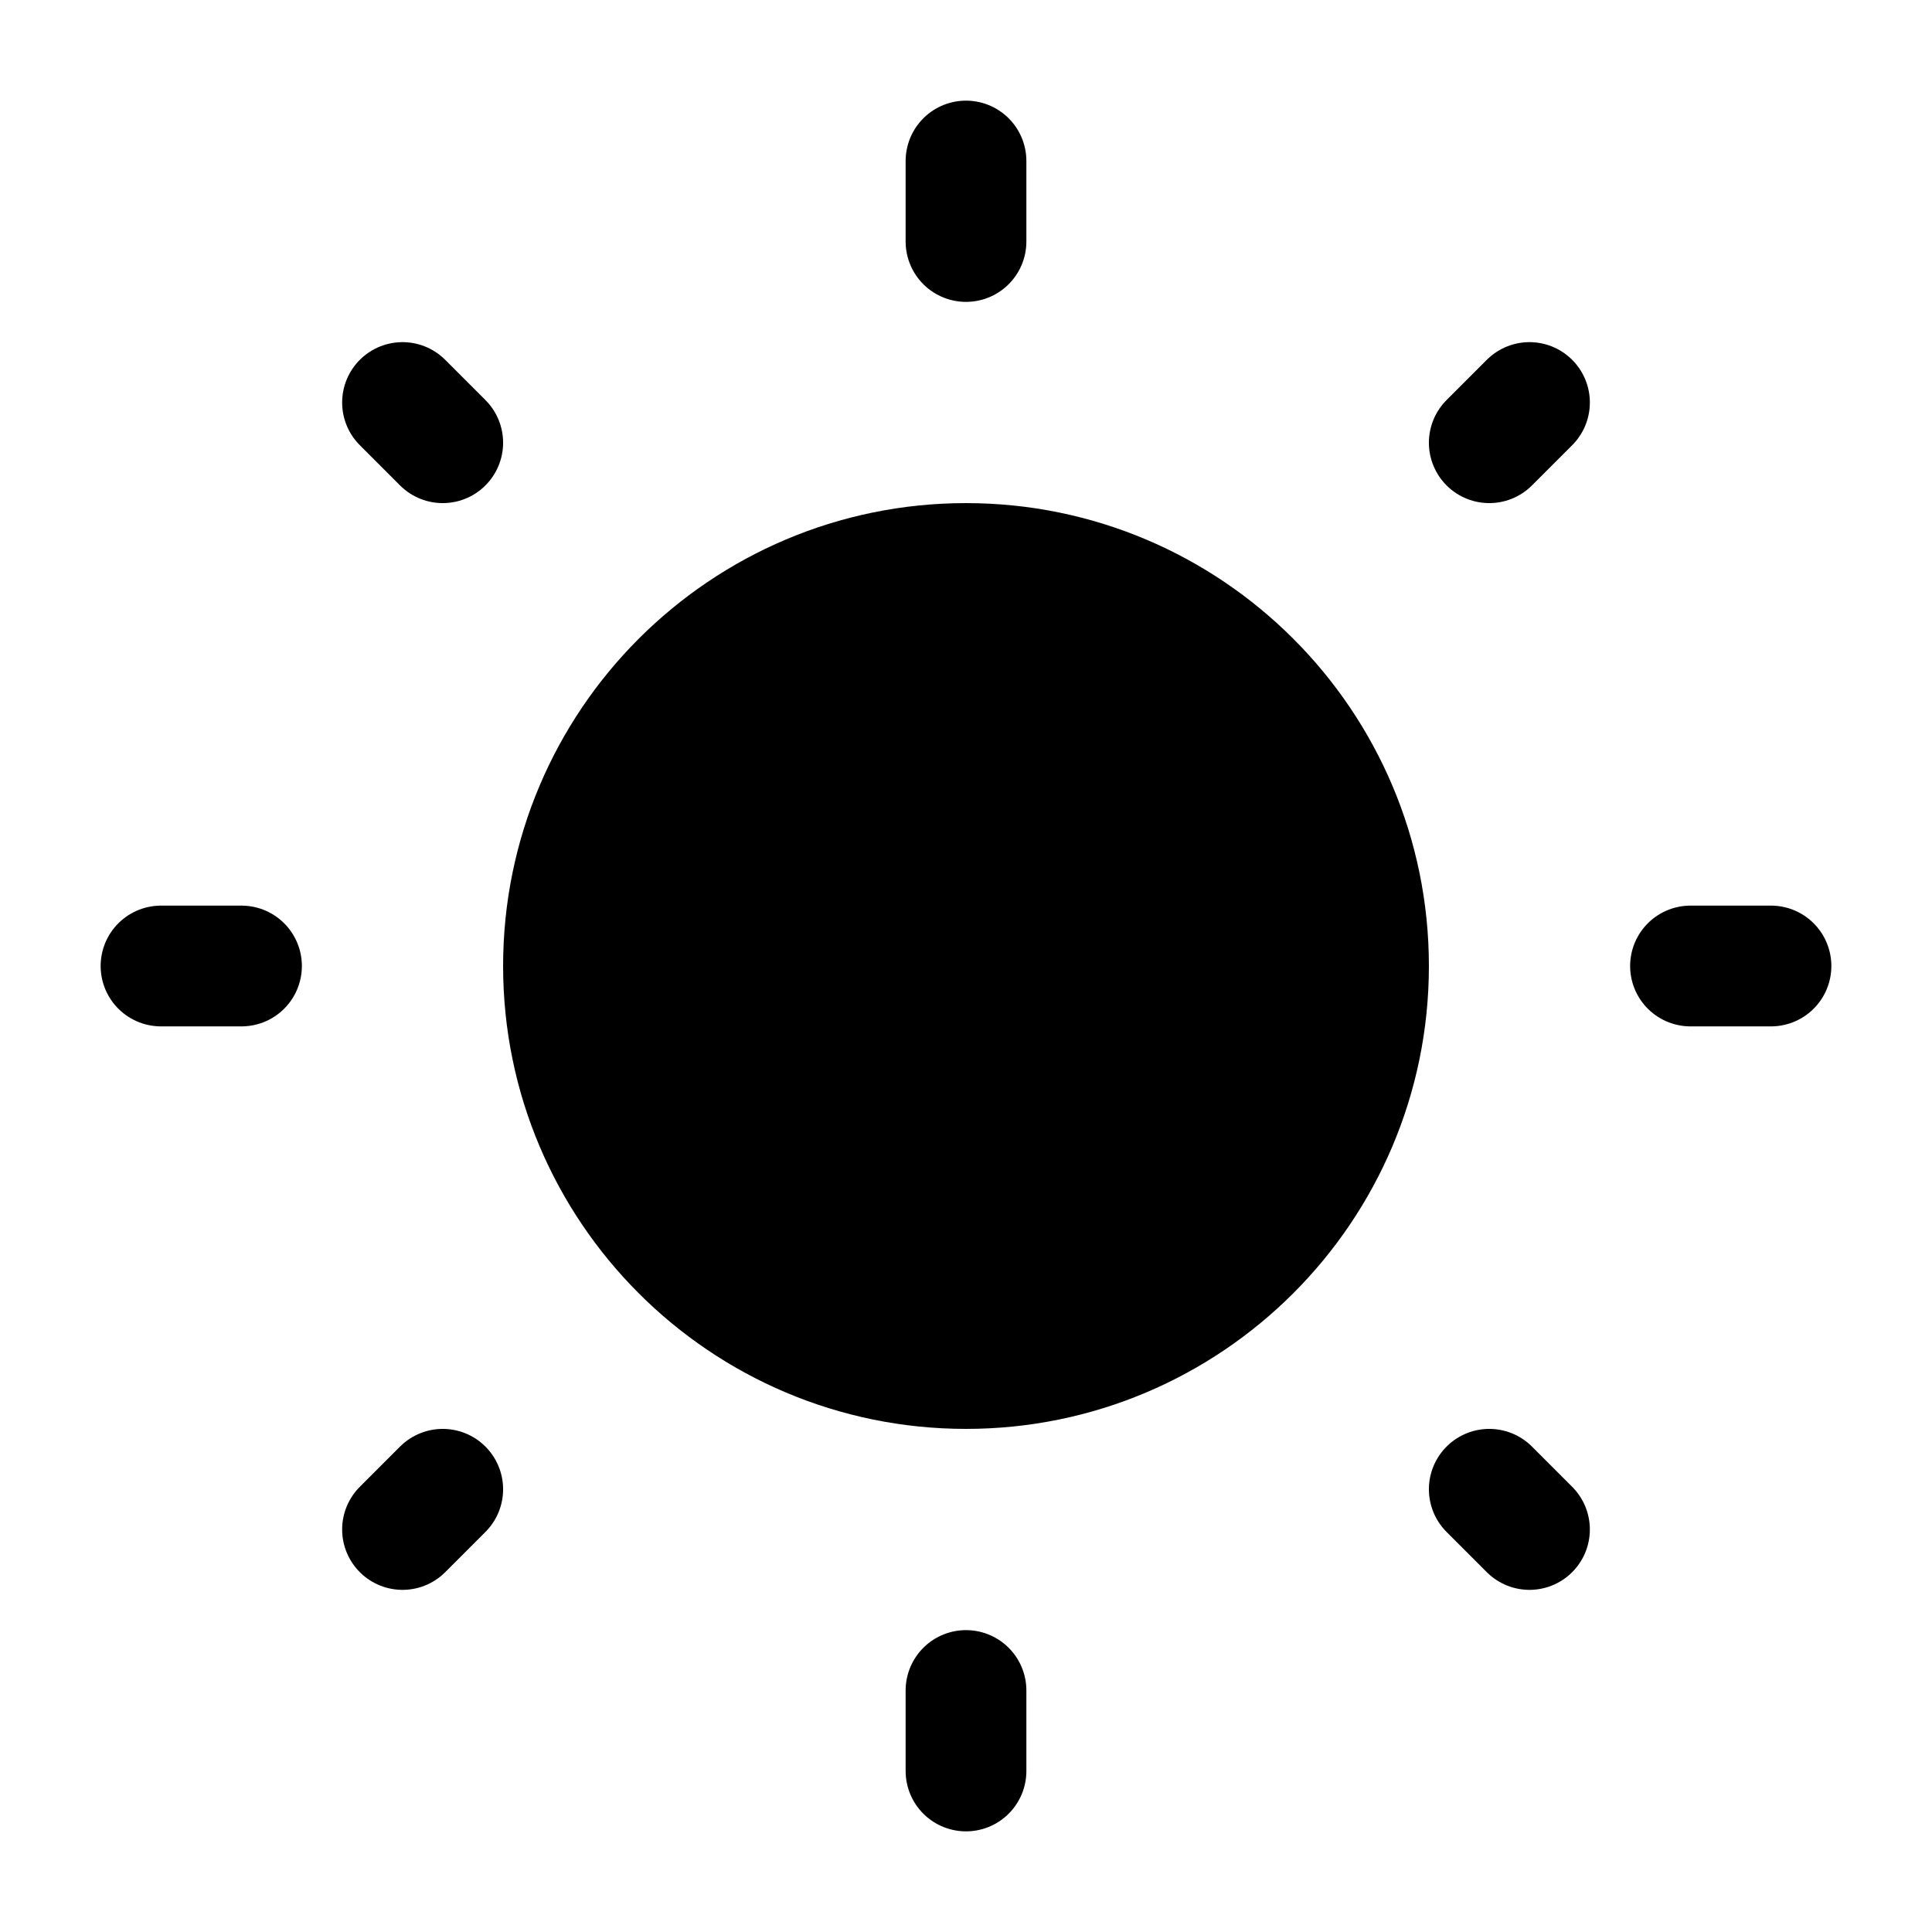 <svg width="32" height="32" viewBox="0 0 32 32" fill="none" xmlns="http://www.w3.org/2000/svg">
<path d="M16 9.333C19.68 9.333 22.667 12.32 22.667 16C22.667 19.68 19.68 22.667 16 22.667C12.32 22.667 9.333 19.68 9.333 16C9.333 12.32 12.32 9.333 16 9.333Z" fill="black" stroke="black" stroke-width="2" stroke-linecap="round"/>
<path d="M16 28V29.333M28 16H29.333M16 4V2.667M4 16H2.667" stroke="black" stroke-width="2" stroke-linecap="round"/>
<path d="M24.667 24.667L25.333 25.333M24.667 7.333L25.333 6.667M7.333 7.333L6.667 6.667M7.333 24.667L6.667 25.333" stroke="black" stroke-width="2" stroke-linecap="round"/>
</svg>
